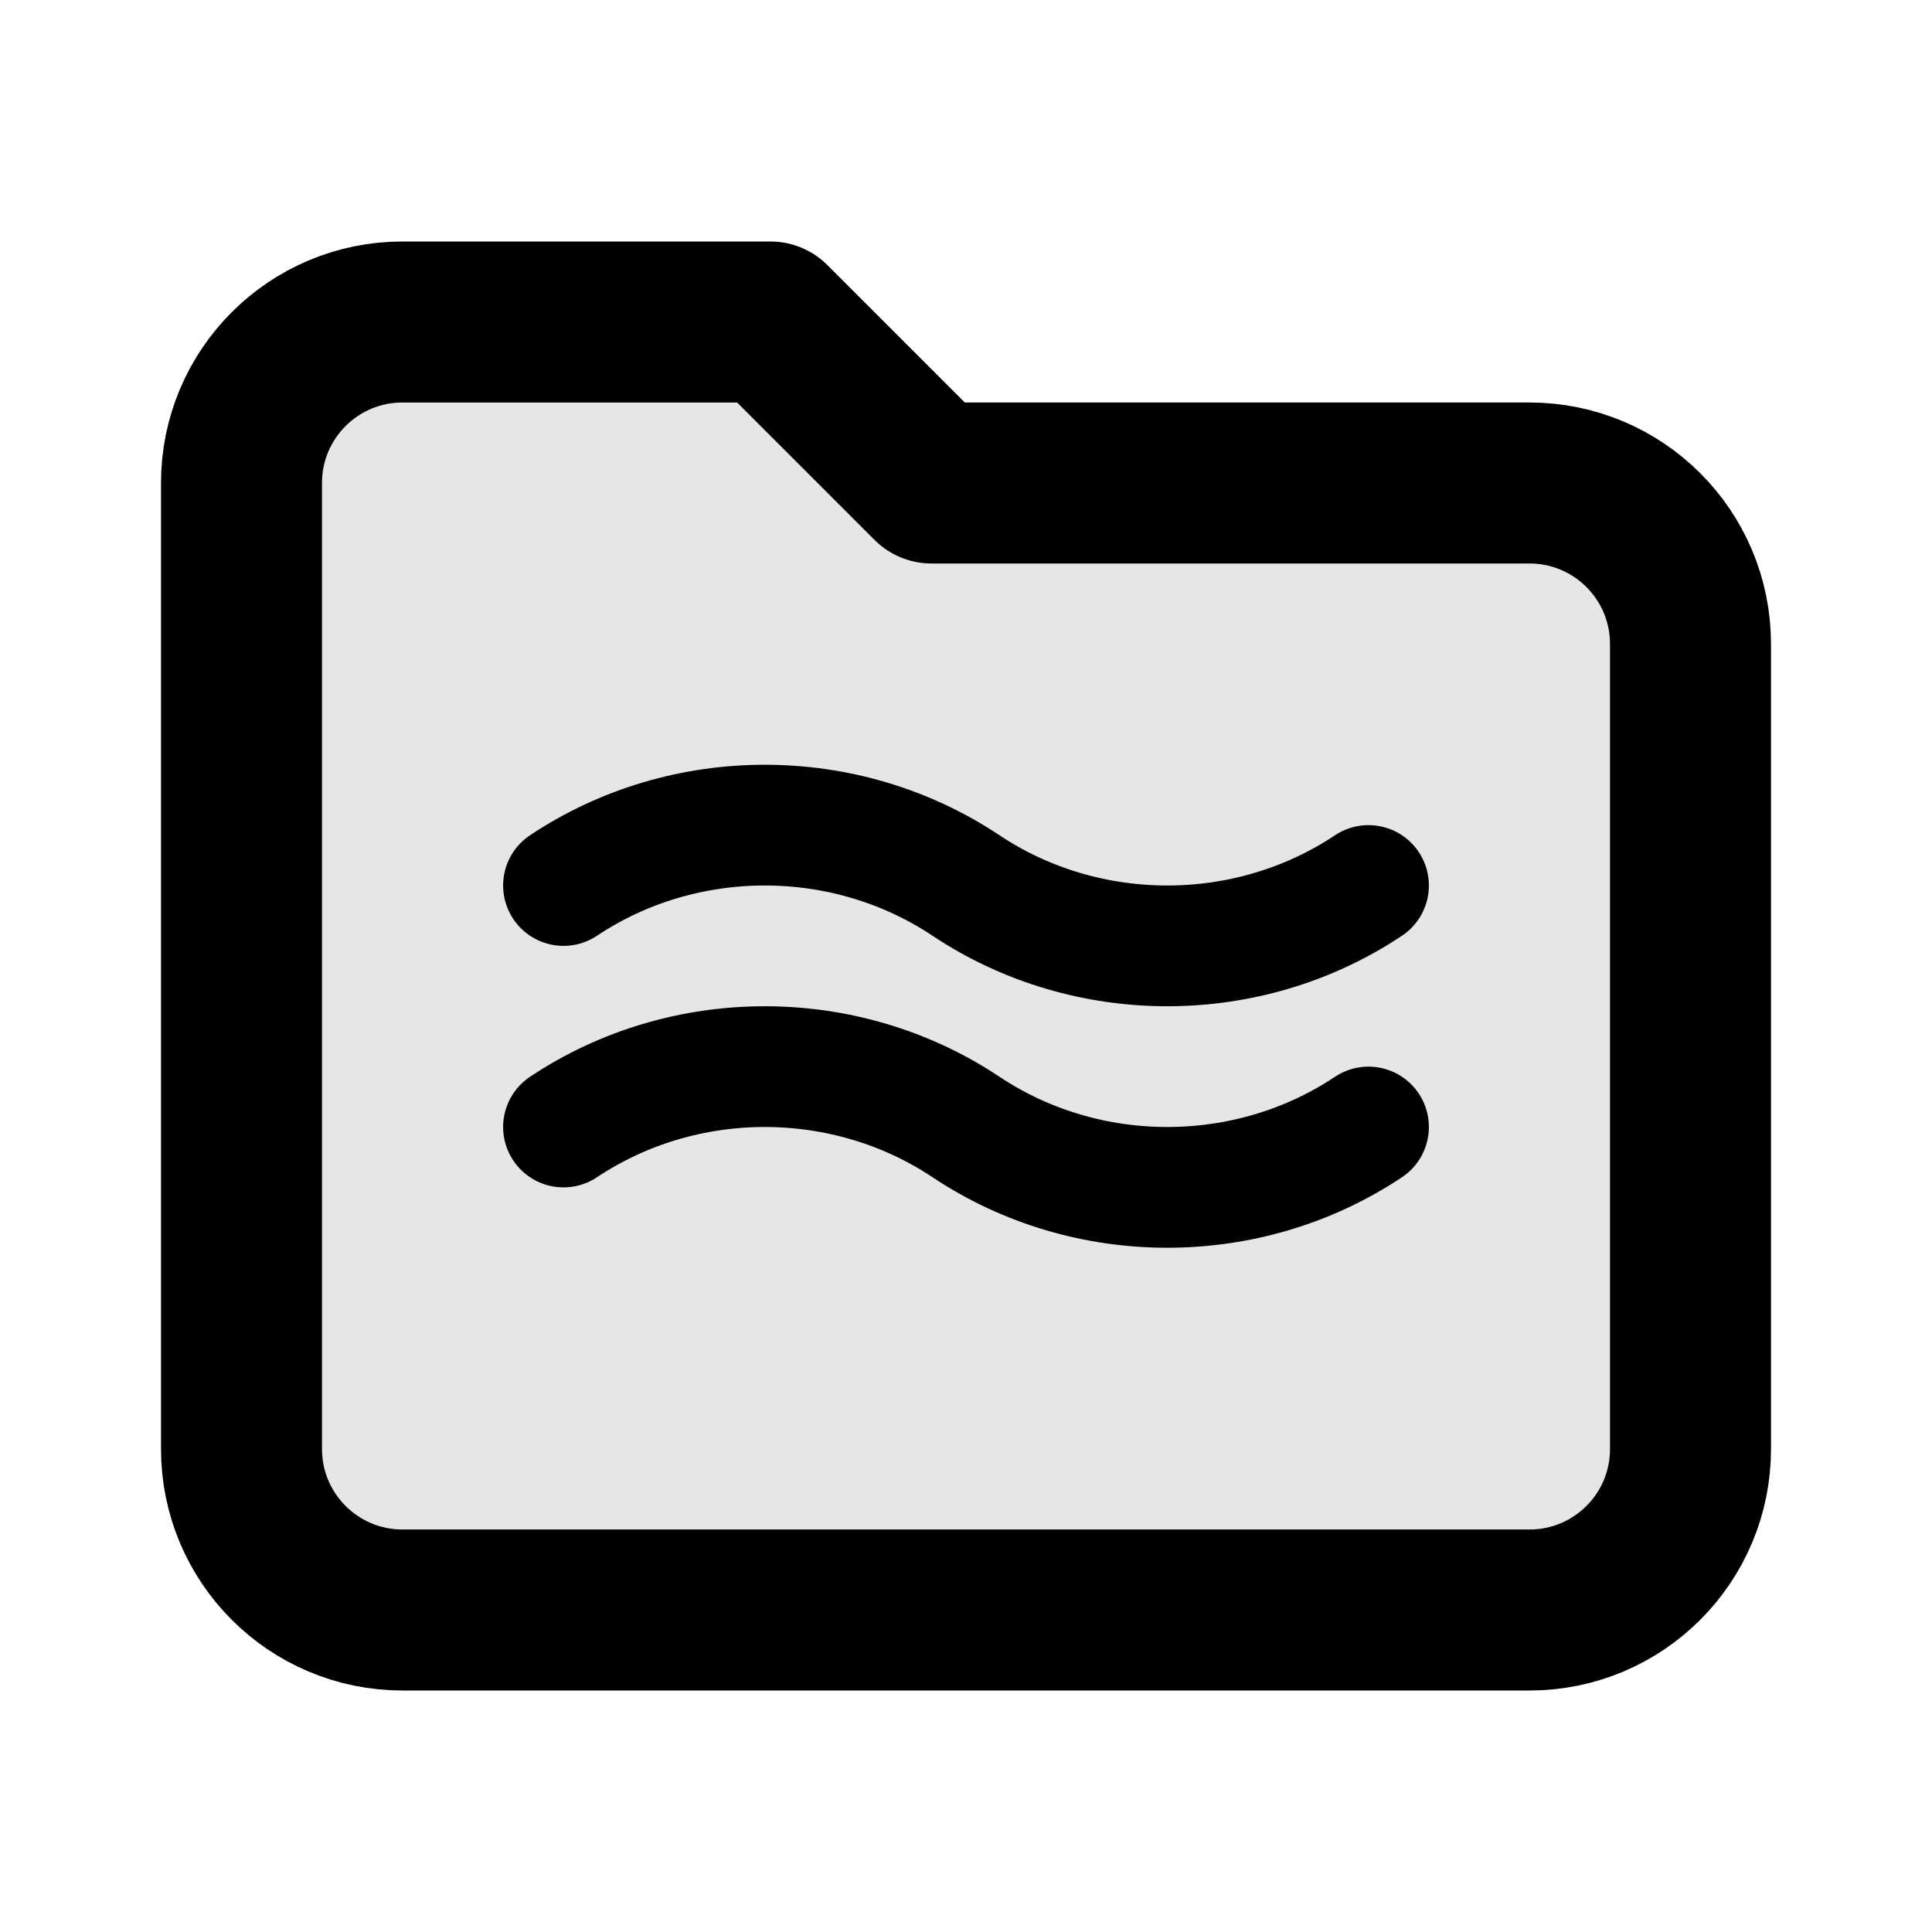 <svg  viewBox="0 0 24 24" fill="none" xmlns="http://www.w3.org/2000/svg">
    <path d="M5 4H9.571L11.571 6H19C20.105 6 21 6.895 21 8V18C21 19.105 20.105 20 19 20H5C3.895 20 3 19.105 3 18V6C3 4.895 3.895 4 5 4Z" fill="currentColor" fill-opacity="0.1"/>
    <path d="M5 4H9.571L11.571 6H19C20.105 6 21 6.895 21 8V18C21 19.105 20.105 20 19 20H5C3.895 20 3 19.105 3 18V6C3 4.895 3.895 4 5 4Z" stroke="currentColor" stroke-width="2" stroke-linecap="round" stroke-linejoin="round"/>
    <path d="M7 11C8.5 10 10.5 10 12 11S15.5 12 17 11" stroke="currentColor" stroke-width="1.5" stroke-linecap="round"/>
    <path d="M7 14C8.5 13 10.5 13 12 14S15.5 15 17 14" stroke="currentColor" stroke-width="1.5" stroke-linecap="round"/>
</svg>